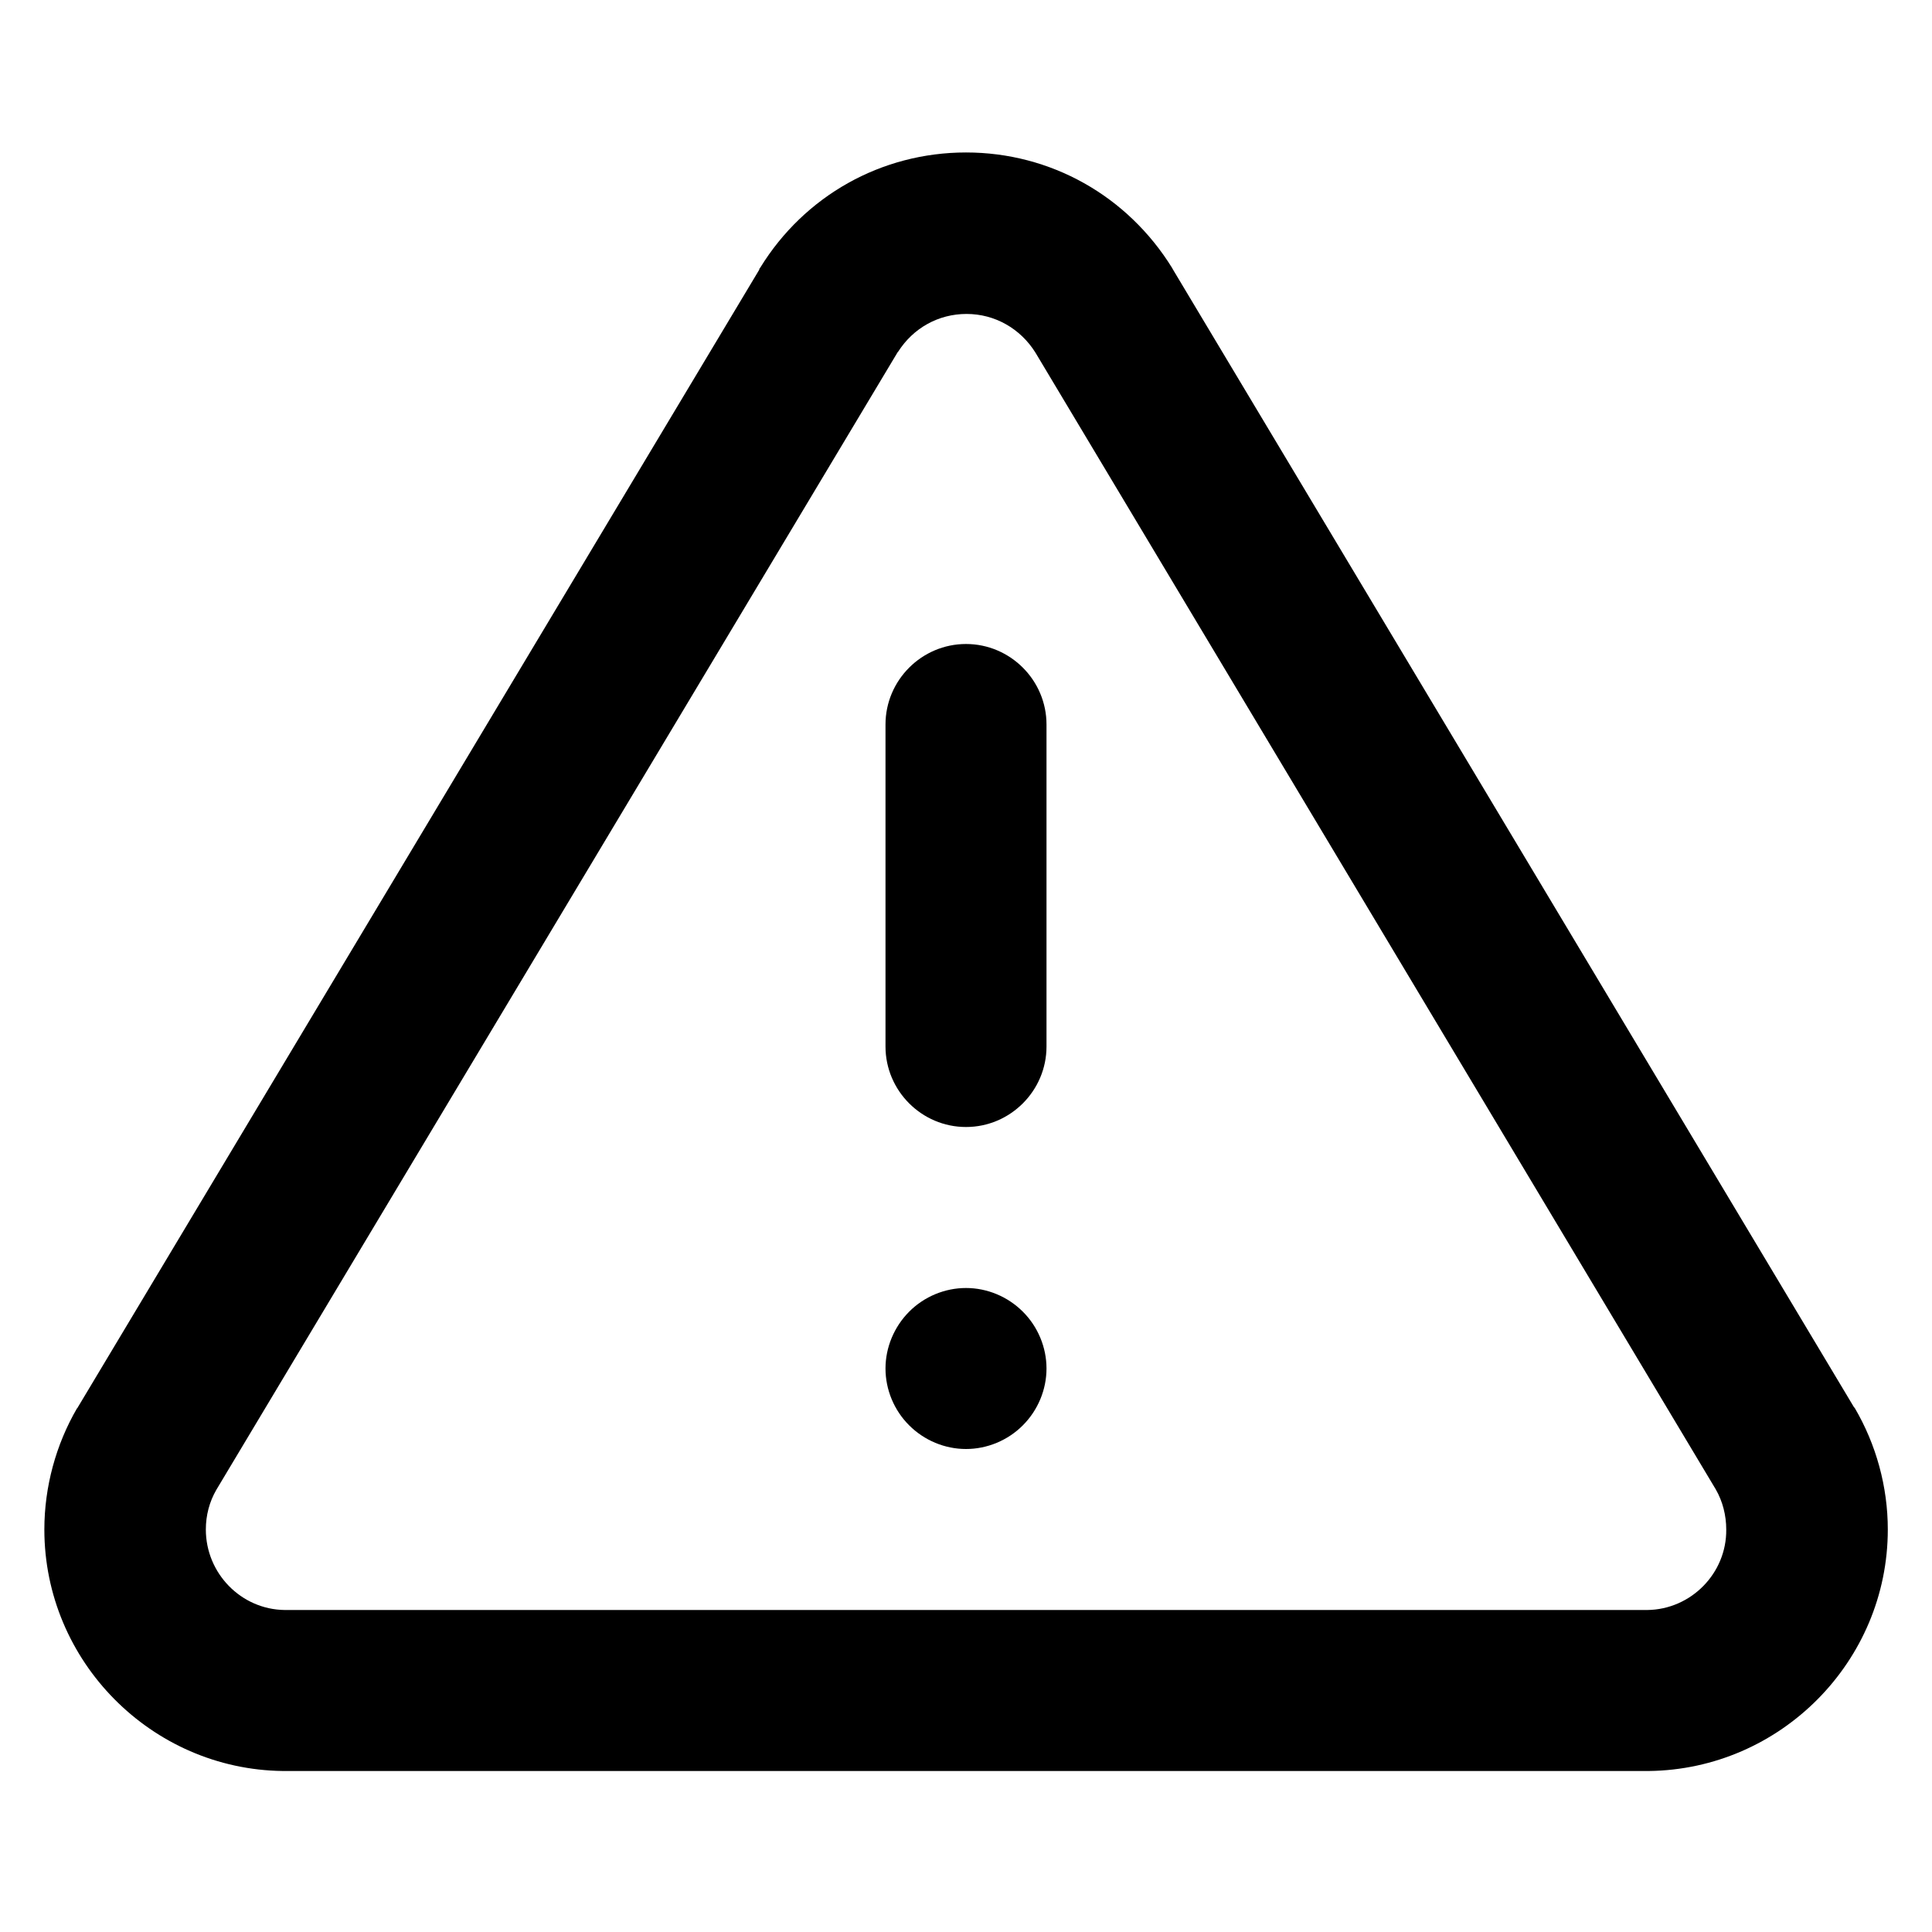 <!-- Generated by IcoMoon.io -->
<svg version="1.1" xmlns="http://www.w3.org/2000/svg" width="24" height="24" viewBox="0 0 24 24">
<title>alert-triangle</title>
<path d="M23.037 17.487c0 0-0.006-0.006-0.006-0.006l-8.463-14.138c0-0.006-0.006-0.006-0.006-0.012-0.556-0.9-1.512-1.437-2.562-1.437s-2.006 0.537-2.556 1.431c-0.006 0.006-0.012 0.012-0.012 0.025l-8.469 14.138c0 0 0 0.006-0.006 0.006-0.262 0.45-0.406 0.975-0.406 1.506 0 1.638 1.331 2.981 2.963 3 0.006 0 0.006 0 0.012 0h16.944c0.006 0 0.006 0 0.012 0 1.638-0.019 2.969-1.362 2.969-3 0-0.531-0.144-1.056-0.412-1.512zM20.463 20h-16.925c-0.544-0.006-0.981-0.456-0.981-1 0-0.175 0.044-0.344 0.131-0.494l8.463-14.131c0 0 0.006-0.006 0.006-0.006 0.188-0.294 0.5-0.469 0.85-0.469s0.669 0.181 0.856 0.481l8.45 14.119c0.087 0.15 0.131 0.325 0.131 0.5 0.006 0.544-0.438 0.994-0.981 1z"></path>
<path d="M12 8c-0.55 0-1 0.45-1 1v4c0 0.55 0.45 1 1 1s1-0.45 1-1v-4c0-0.55-0.45-1-1-1z"></path>
<path d="M12 16c-0.262 0-0.519 0.106-0.706 0.294s-0.294 0.444-0.294 0.706 0.106 0.519 0.294 0.706c0.188 0.188 0.444 0.294 0.706 0.294s0.519-0.106 0.706-0.294c0.188-0.188 0.294-0.444 0.294-0.706s-0.106-0.519-0.294-0.706c-0.188-0.188-0.444-0.294-0.706-0.294z"></path>
</svg>
